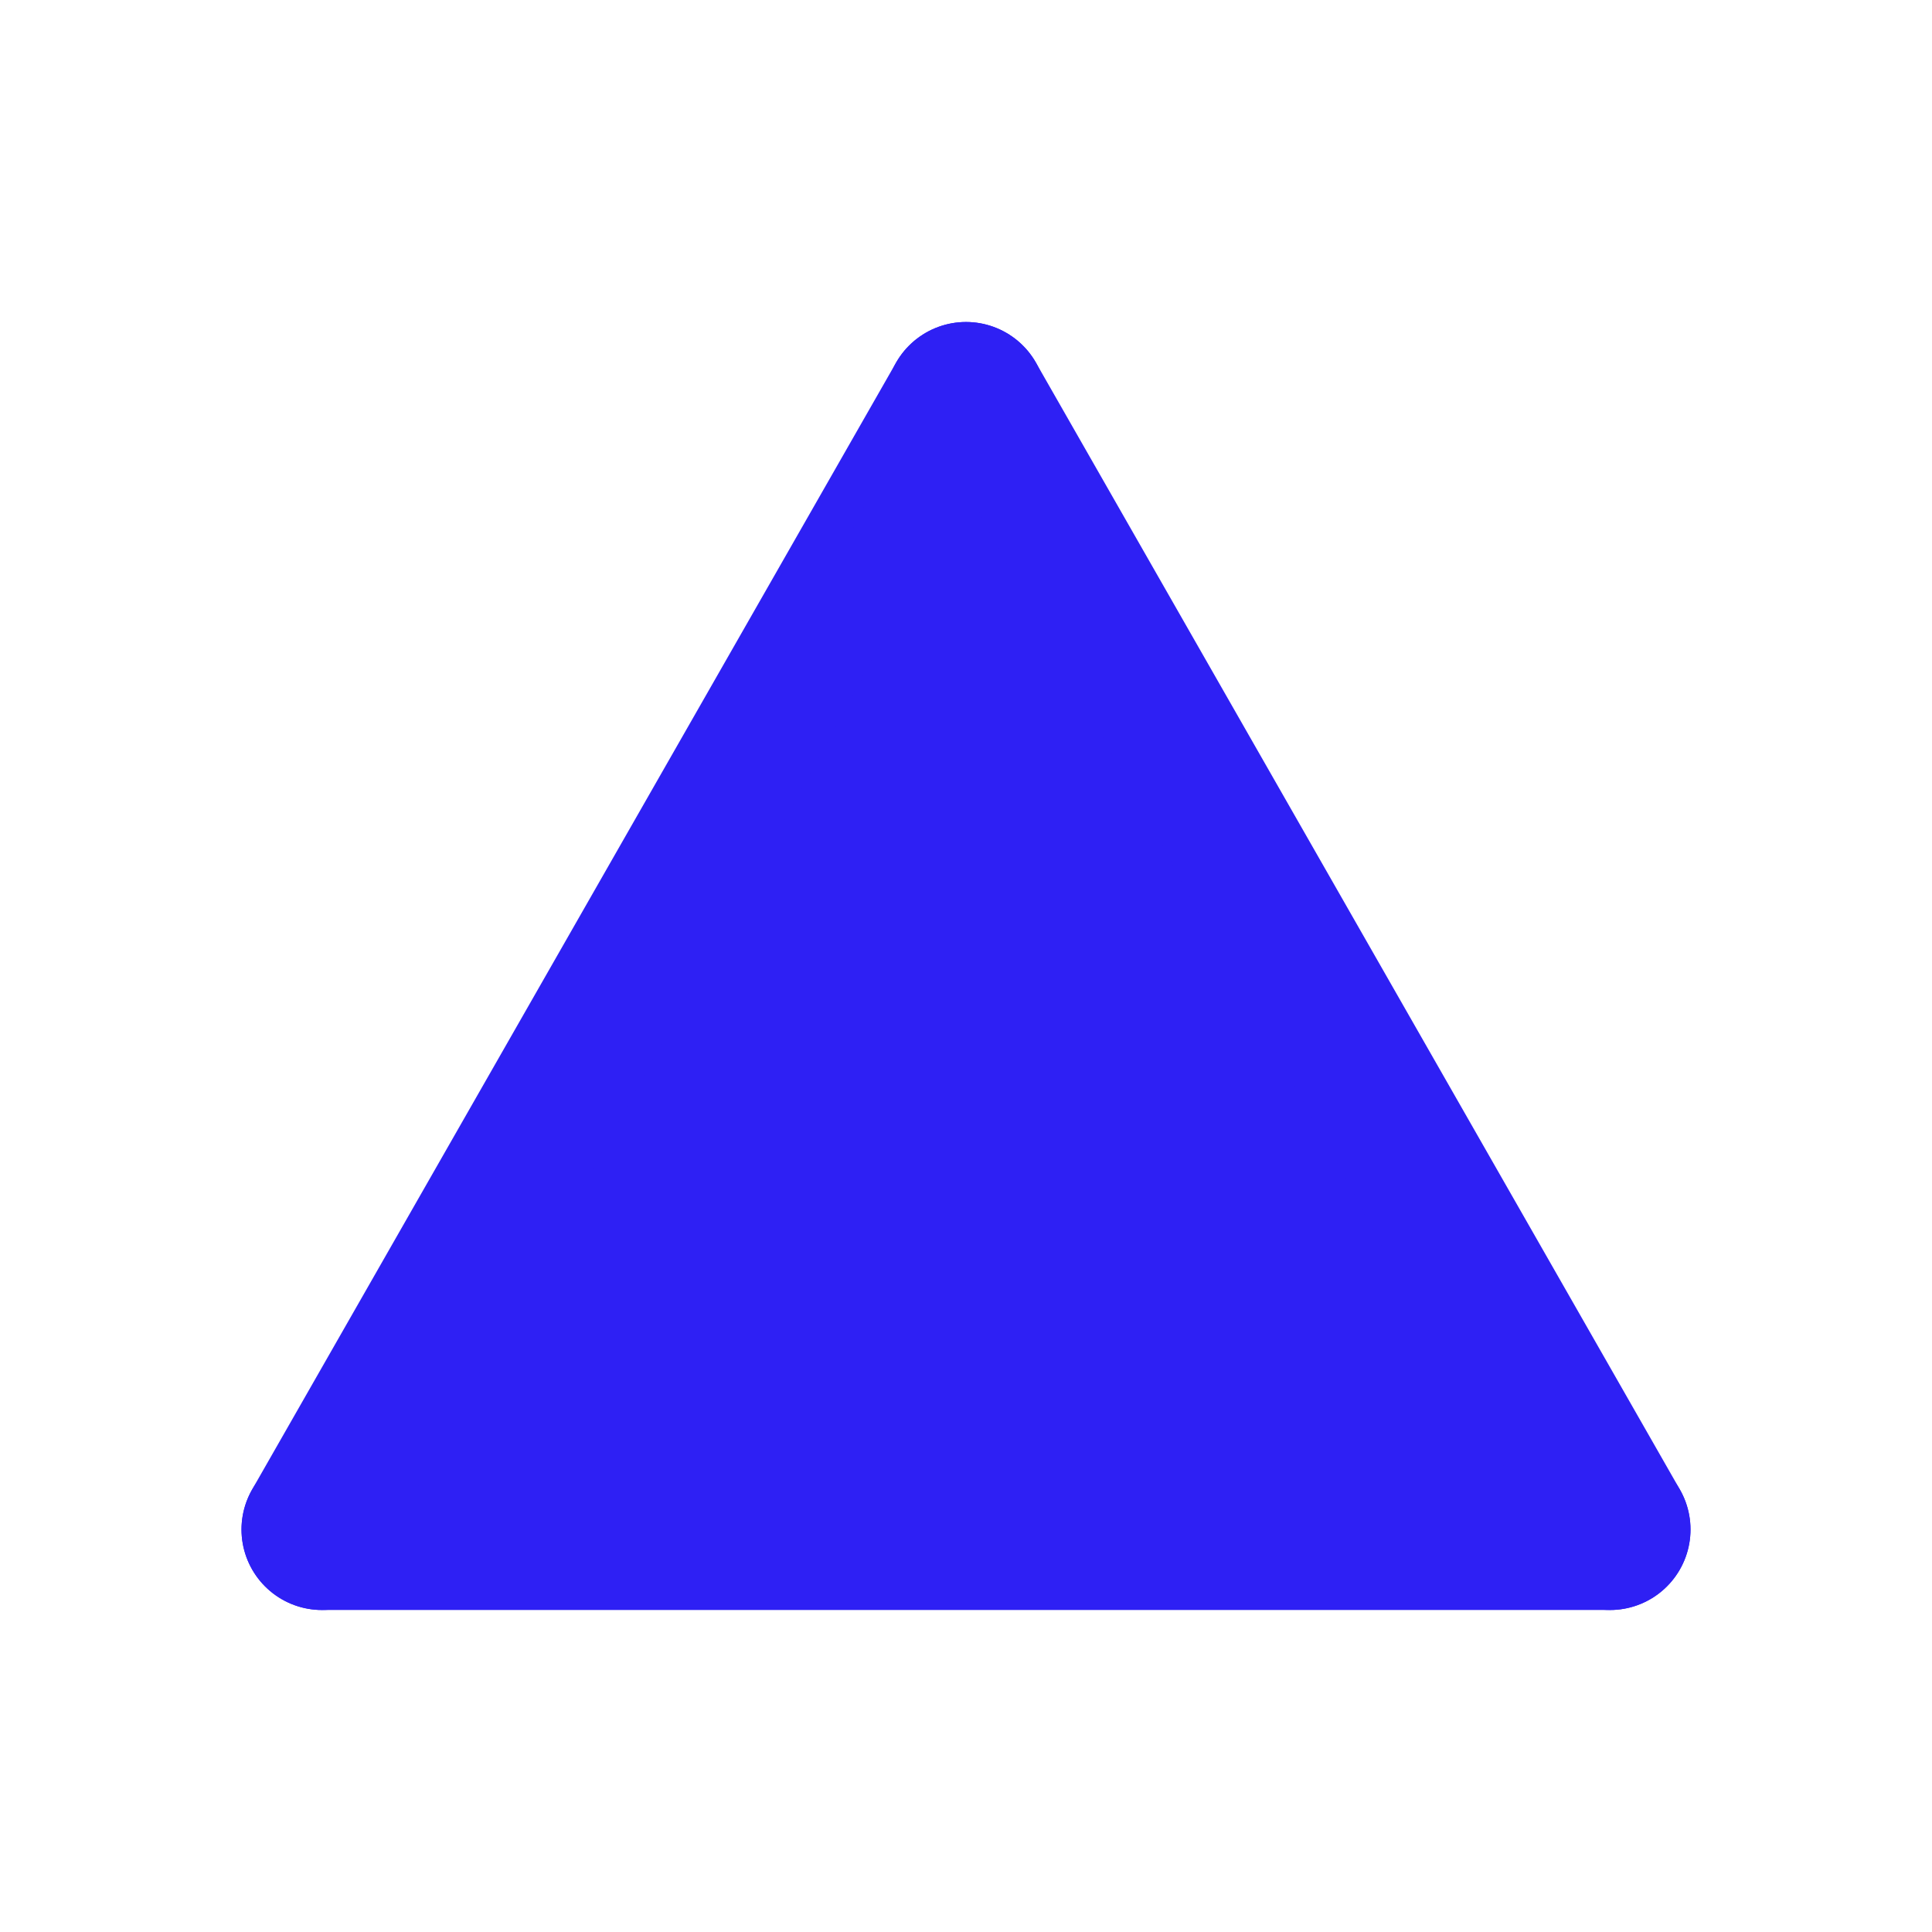 <svg width="24" height="24" viewBox="0 0 24 24" fill="none" xmlns="http://www.w3.org/2000/svg">
<g clip-path="url(#clip0_171_132)">
<path d="M4 19L20 19" stroke="#2E20F4" stroke-width="2" stroke-linecap="round"/>
<path d="M12 5L4 19" stroke="#2E20F4" stroke-width="2" stroke-linecap="round"/>
<path d="M12 5L20 19" stroke="#2E20F4" stroke-width="2" stroke-linecap="round"/>
<path d="M4.185 19.25L12 5.038L19.815 19.25H4.185Z" fill="#2E20F4" stroke="#2E20F4"/>
</g>
<defs>
<clipPath id="clip0_171_132">
<rect width="24" height="24" fill="white"/>
</clipPath>
</defs>
</svg>
